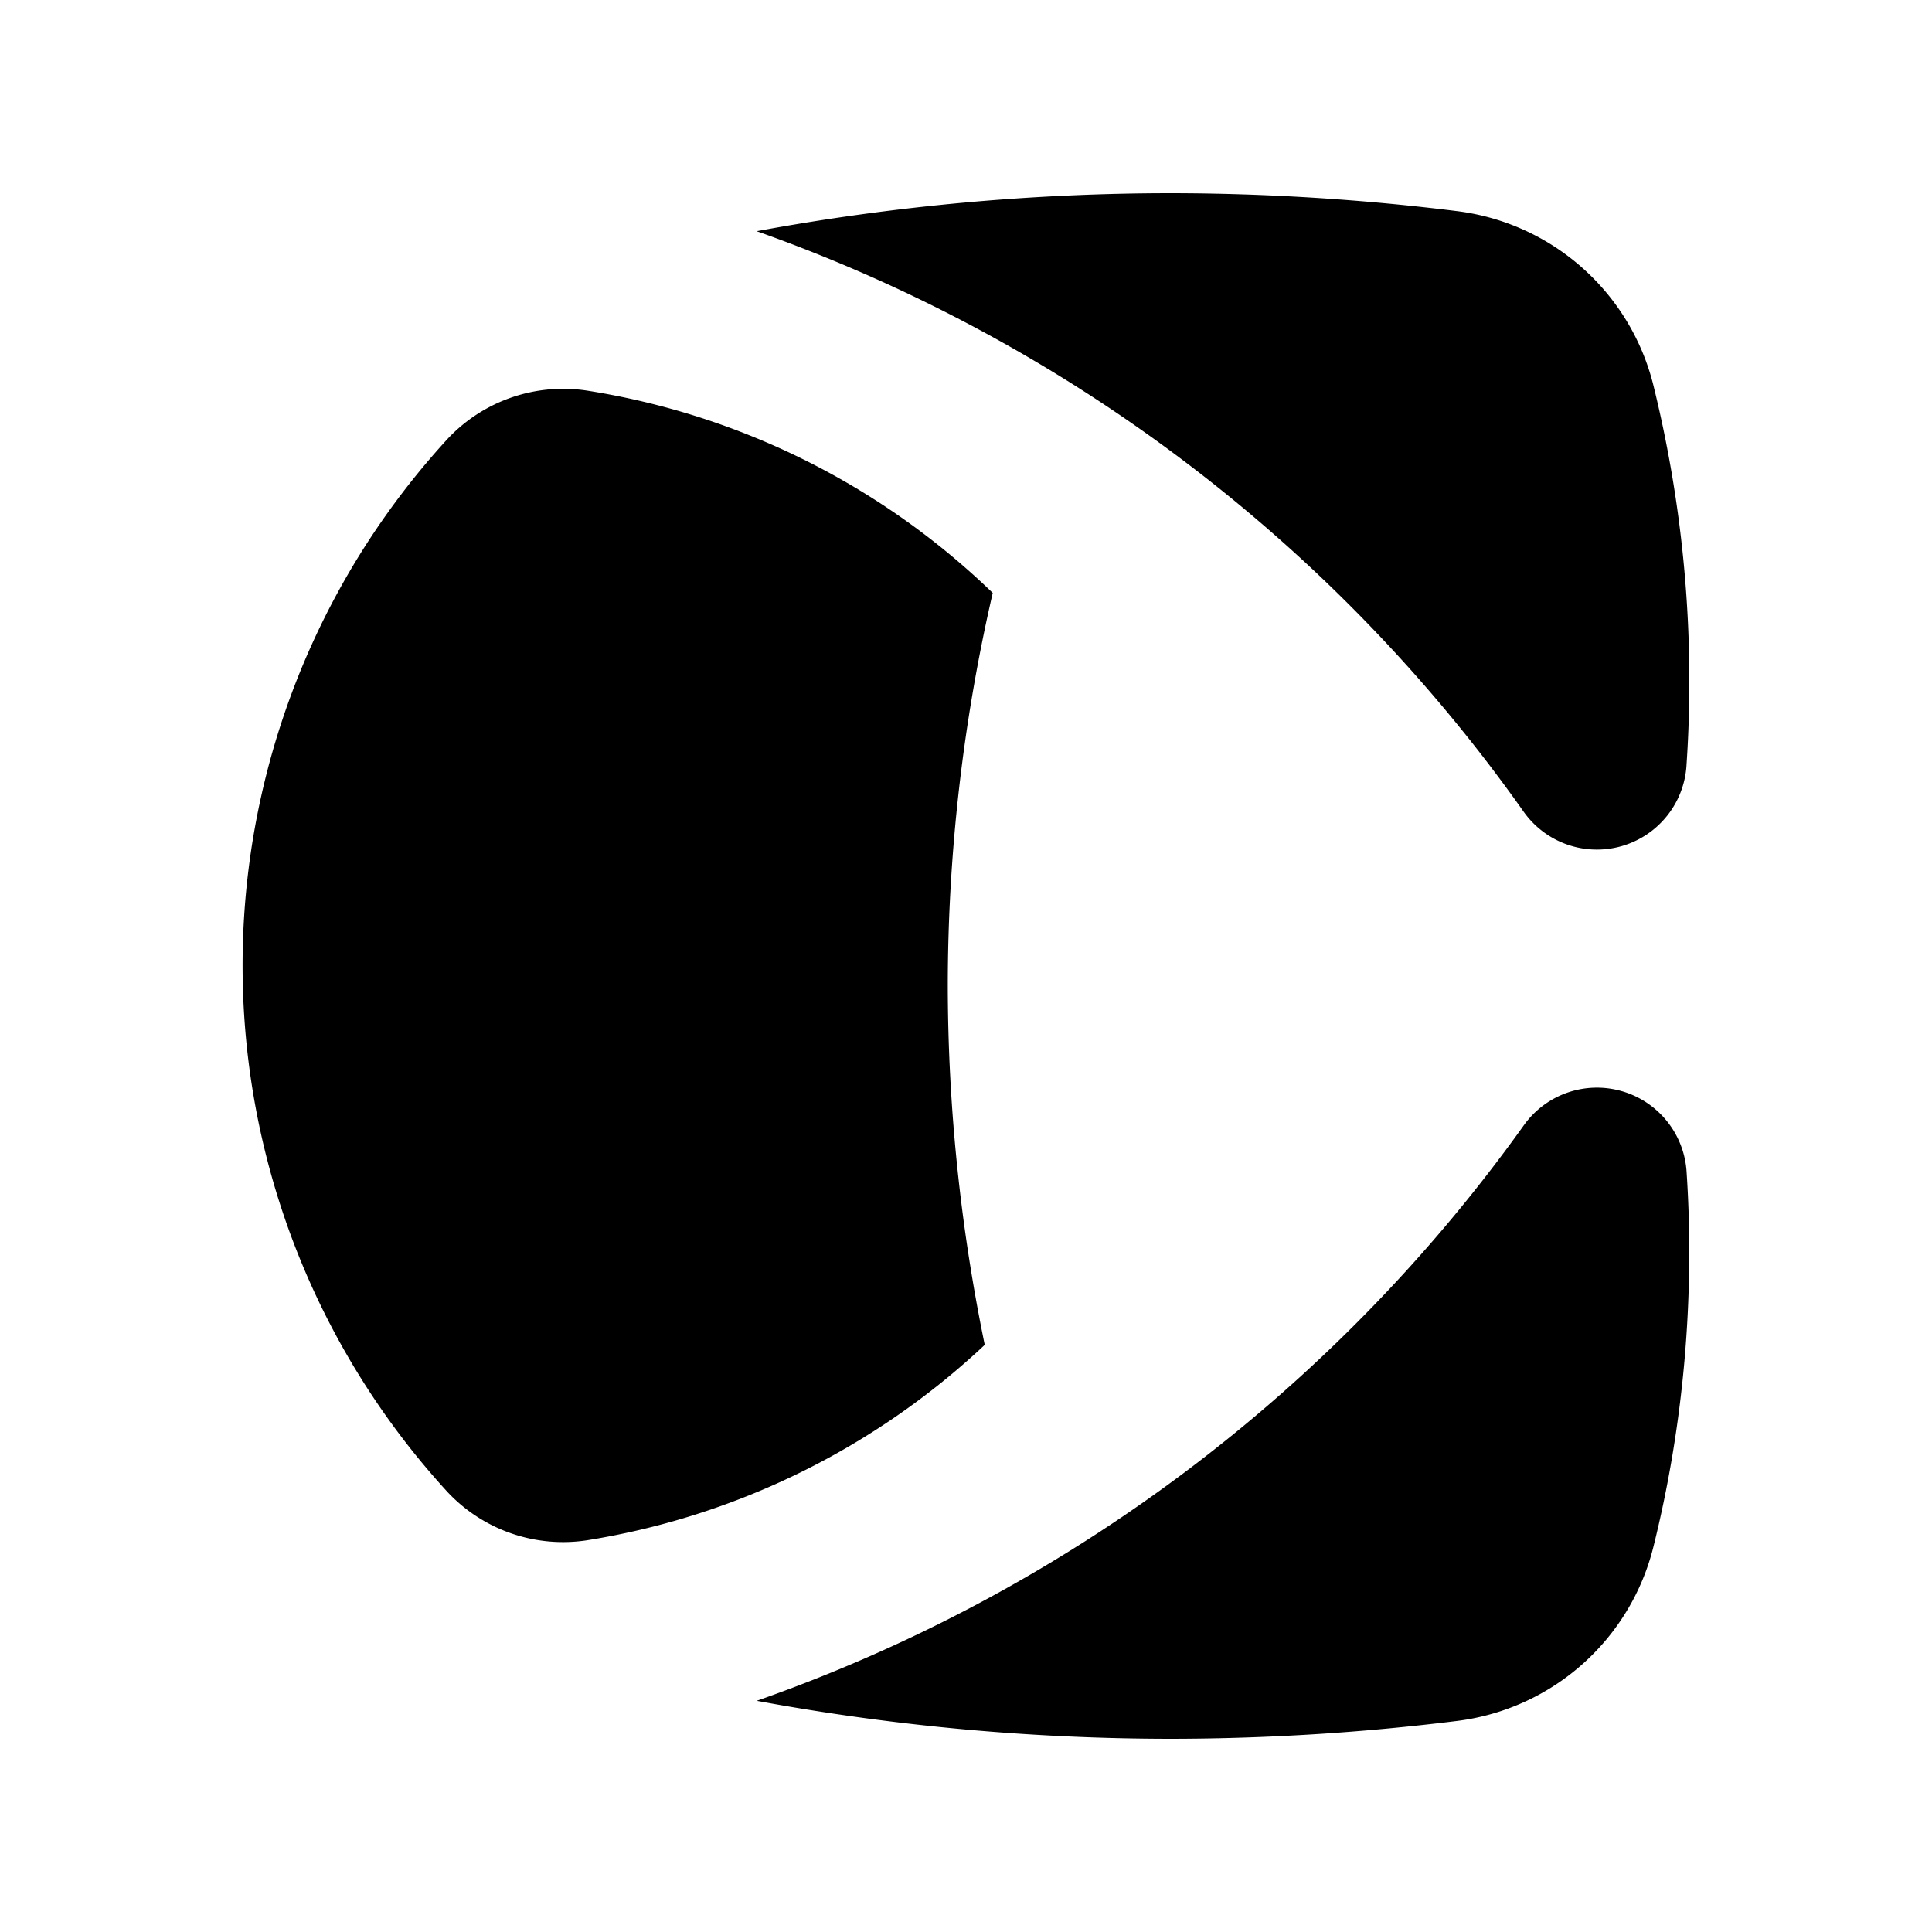 <svg xmlns="http://www.w3.org/2000/svg" width="100%" height="100%" viewBox="-3 -3 30 30"><path d="M12.291 17.883a11.733 11.733 0 01-6.174 3.034 2.46 2.46 0 01-2.165-.746 12.094 12.094 0 010-16.358 2.46 2.46 0 012.173-.746 11.668 11.668 0 016.29 3.14 27.166 27.166 0 00-.698 6.1 27.776 27.776 0 00.574 5.576zm9.897-3.938a1.394 1.394 0 00-1.525.527A24.68 24.68 0 018.75 23.41a35.442 35.442 0 006.429.59 36.286 36.286 0 004.46-.279 3.6 3.6 0 003.034-2.698c.47-1.884.645-3.883.517-5.813a1.394 1.394 0 00-1.001-1.265zM20.663 9.61a1.394 1.394 0 002.526-.746 19.188 19.188 0 00-.517-5.888A3.6 3.6 0 0019.638.28 36.268 36.268 0 0015.178 0a35.434 35.434 0 00-6.429.59 24.64 24.64 0 0111.914 9.02z"/></svg>